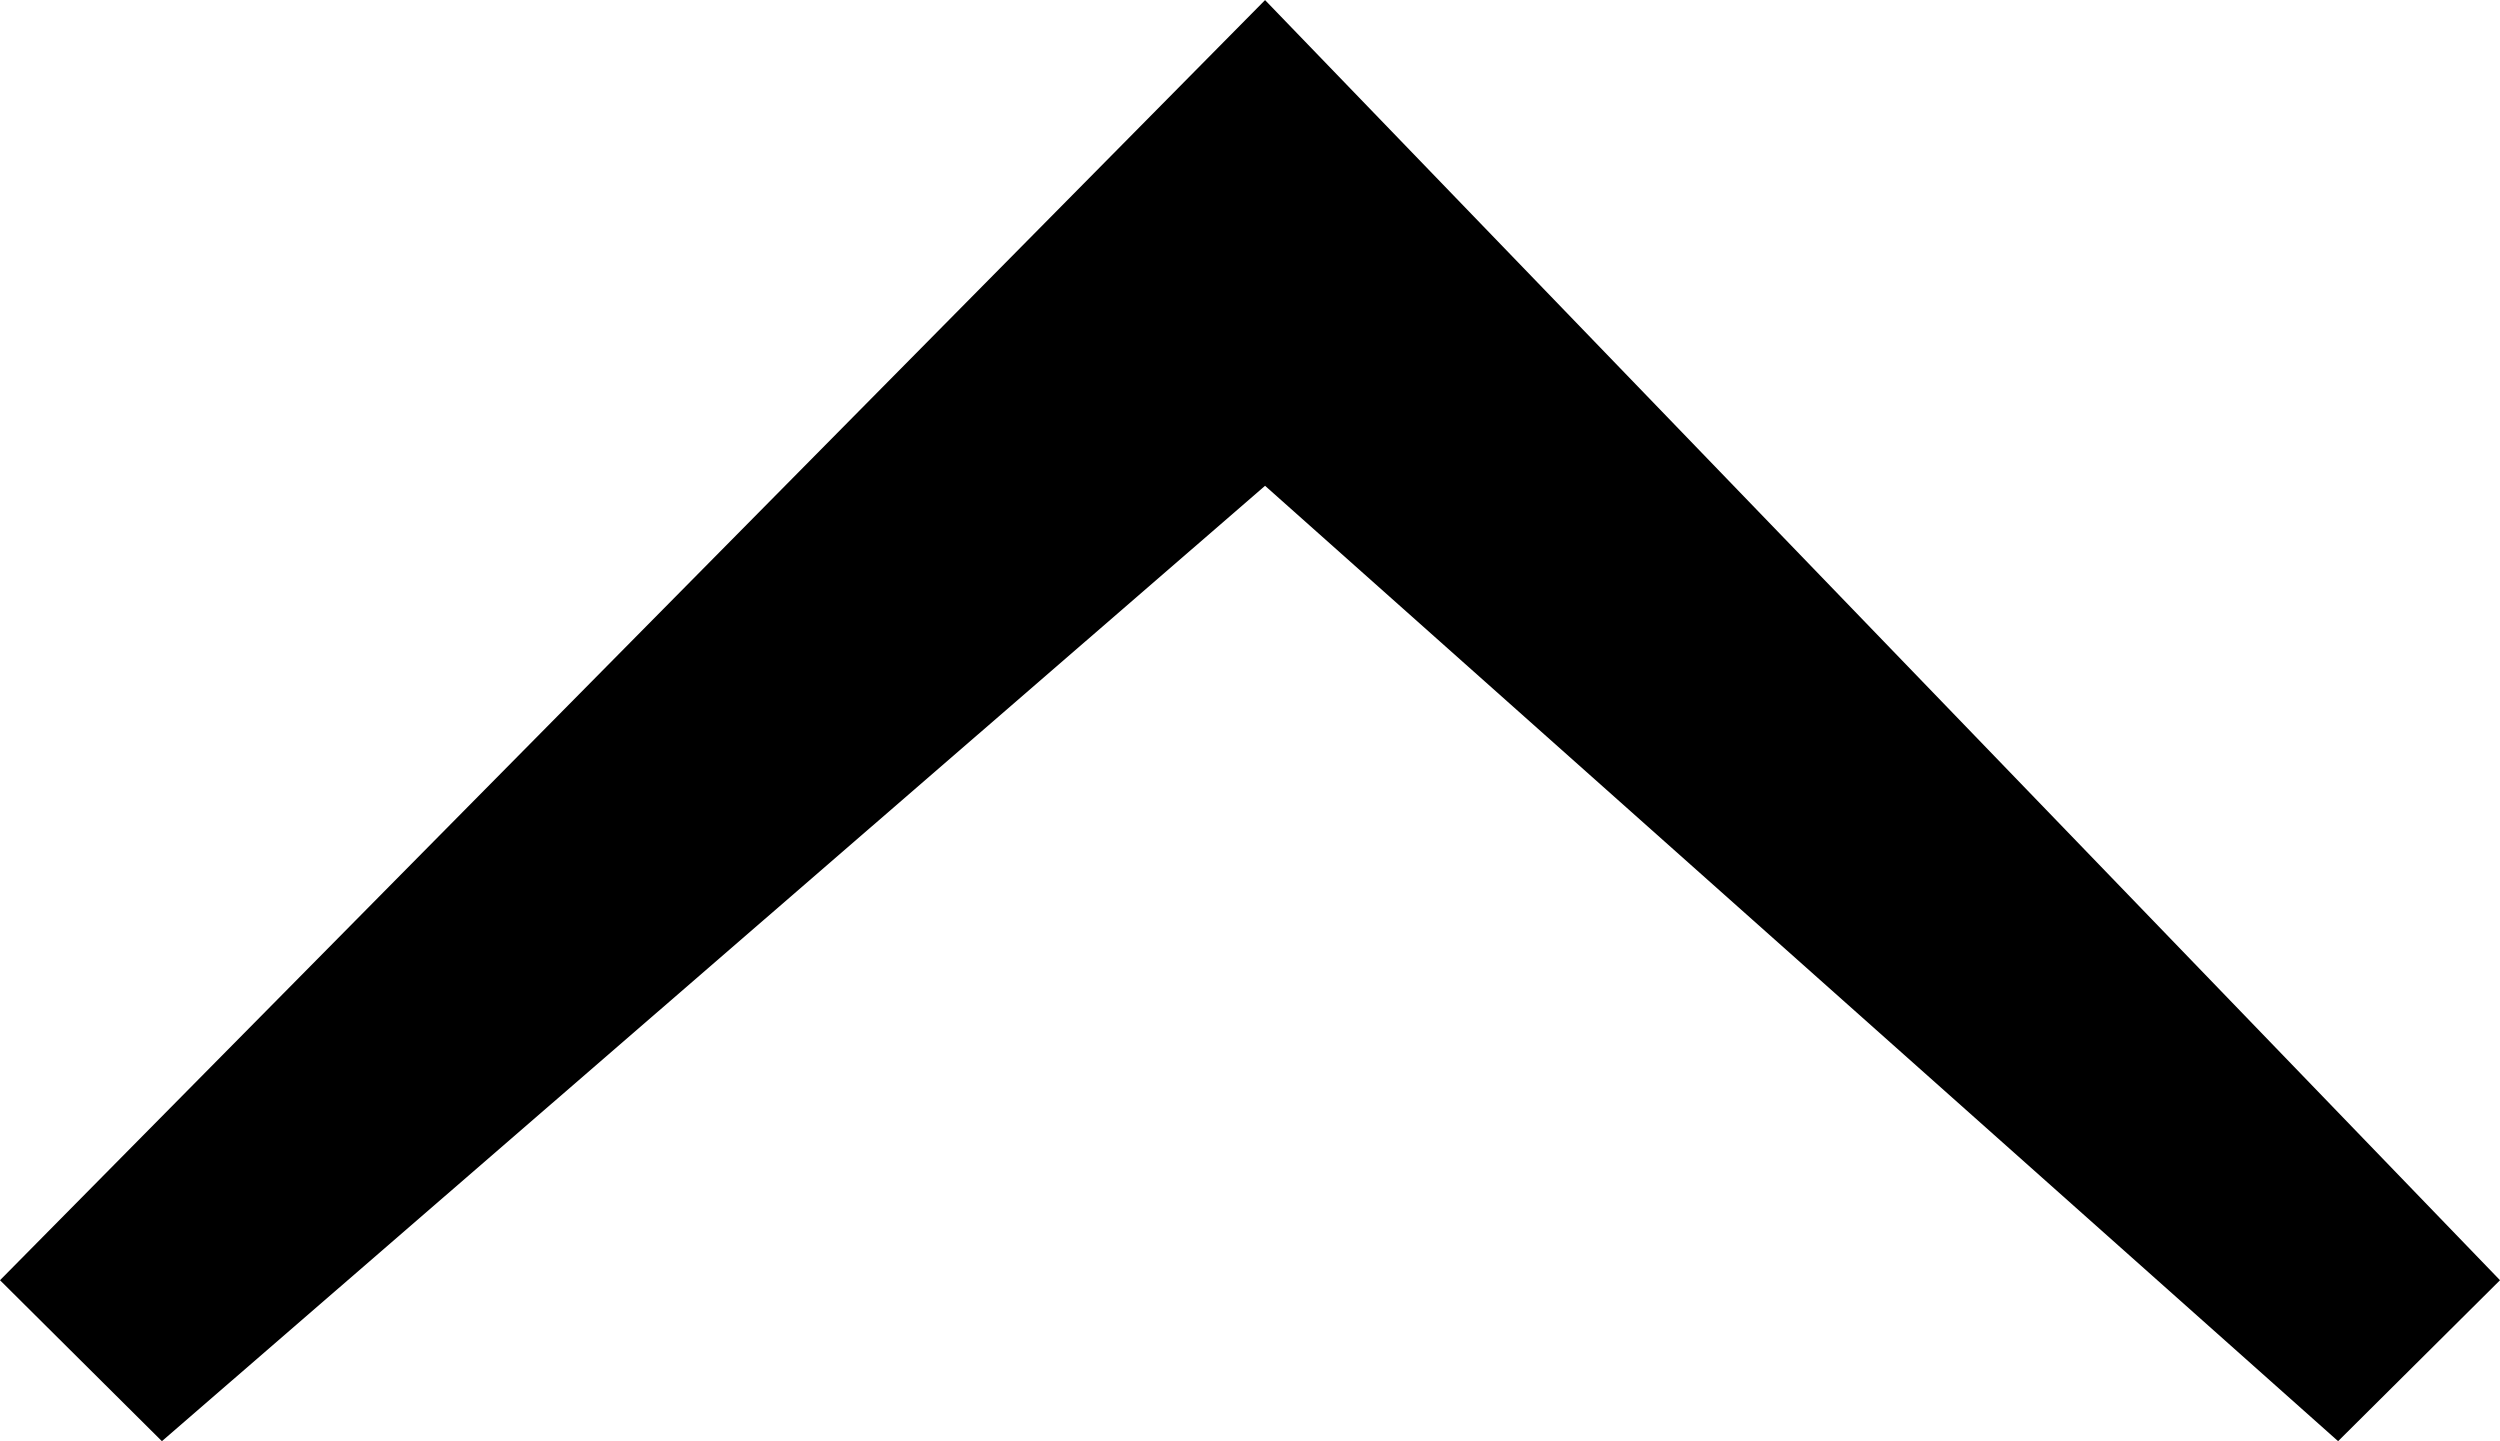 <svg xmlns="http://www.w3.org/2000/svg" xmlns:xlink="http://www.w3.org/1999/xlink" width="3.542" height="2.042" viewBox="0 0 2.656 1.531"><svg overflow="visible" x="148.712" y="134.765" transform="translate(-149.868 -127.843)"><path style="stroke:none" d="m2.5-6.922-1.344 1.36.172.171L2.5-6.406l1.14 1.015.172-.171zm0 0"/></svg></svg>
